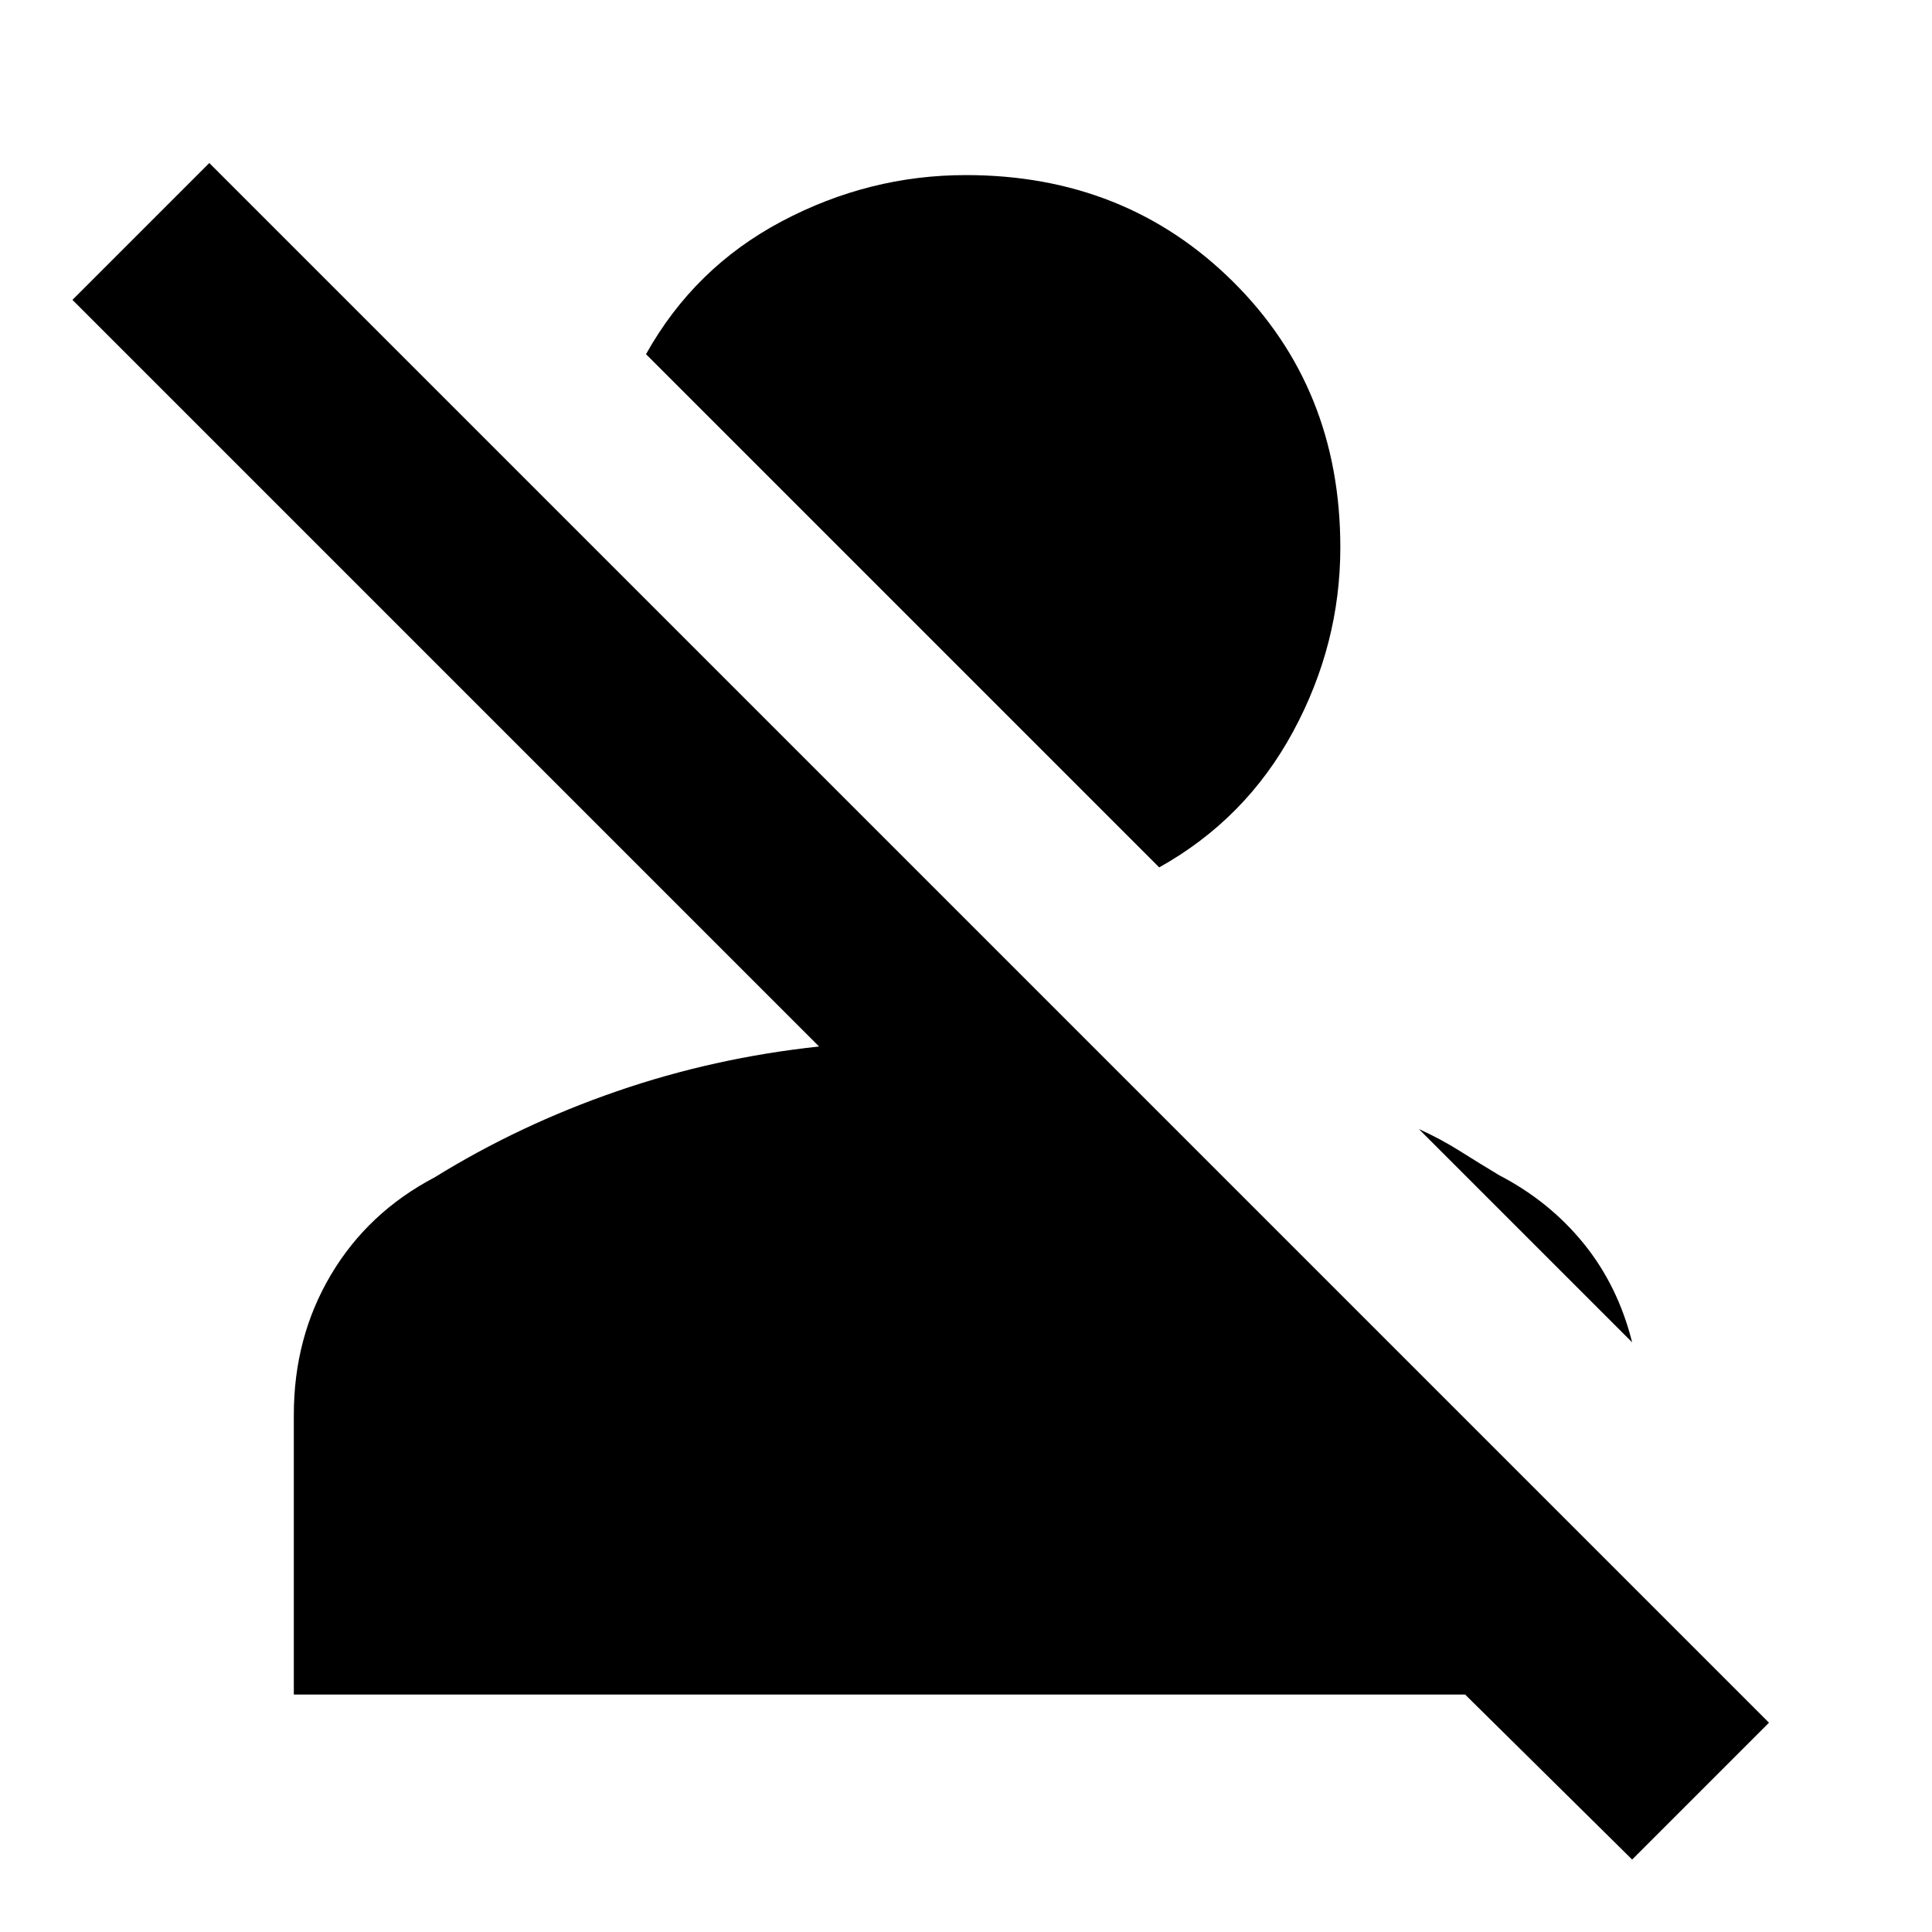 <svg xmlns="http://www.w3.org/2000/svg" height="20" viewBox="0 -960 960 960" width="20"><path d="m811-36-83-82H146v-139q0-38.47 18.41-69.51Q182.81-357.56 216-375q42-26 90.35-42.7Q354.7-434.4 407-440L36-811l68-68 775 775-68 68Zm-66-340q25 13 42 34t24 49L705-399q11 5 20.5 11t19.5 12ZM576-529 321-784q24-43 67.4-66 43.4-23 91.6-23 79.22 0 132.61 52.89Q666-767.22 666-688q0 48.2-23.5 91.6Q619-553 576-529Z"/></svg>